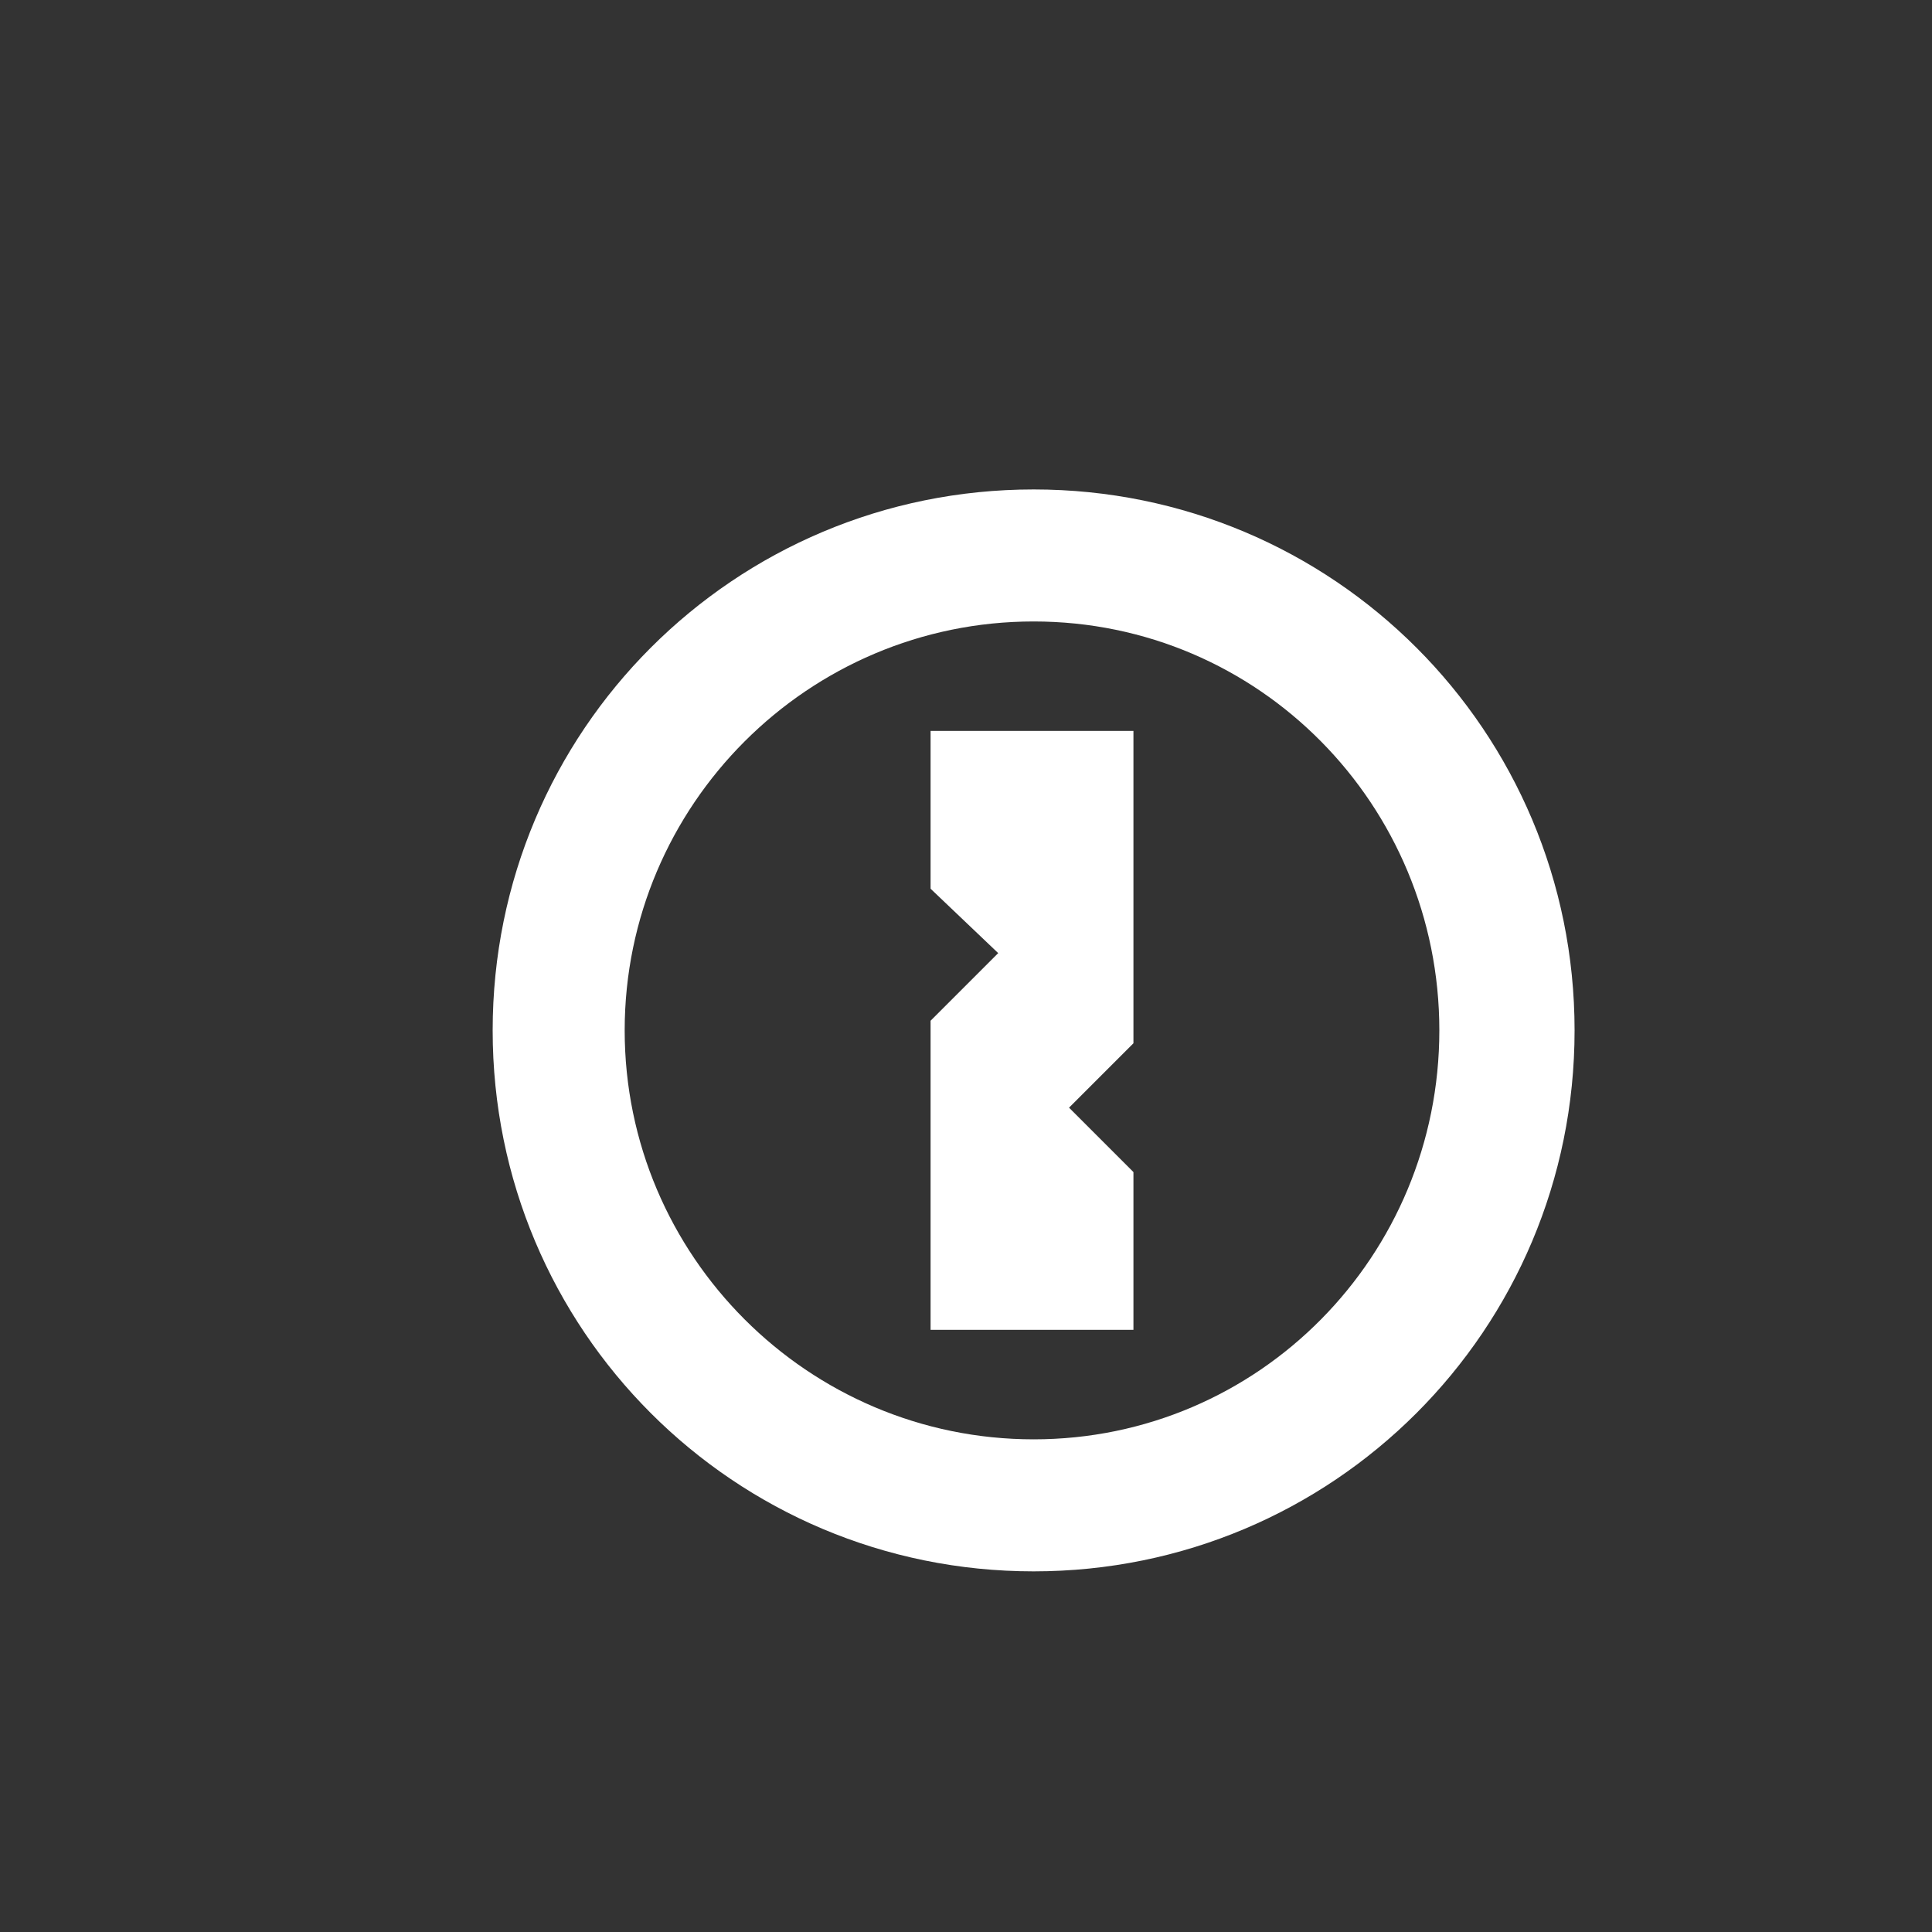 <svg xmlns="http://www.w3.org/2000/svg" xmlns:xlink="http://www.w3.org/1999/xlink" x="0" y="0" viewBox="0 0 30 30" version="1.1">
<rect x="0" y="0" width="30" height="30" fill="#333333" stroke="none"/>
<g transform="translate(7.5 7.5) scale(0.5)" fill="#FFFFFF">
    <path d="
        M18.2,19.4l2,-2l0,-9.7l-6.3,0l0,4.9l2.1,2l-2.1,2.1l0,9.6l6.3,0l0,-4.9
        Z"/>
    <path d="
        M17.1,29.7
        C10.1,29.7,4.4,24,4.4,17
        C4.4,10,10.1,4.3,17.1,4.3c7,0,12.6,5.7,12.6,12.7c0,7,-5.6,12.7,-12.6,12.7m0,-29.5
        C7.8,0.2,0.3,7.7,0.3,17c0,9.3,7.5,16.8,16.8,16.8c9.3,0,16.8,-7.5,16.8,-16.8
        C33.9,7.7,26.4,0.2,17.1,0.2
        Z"/>
</g>
</svg>
